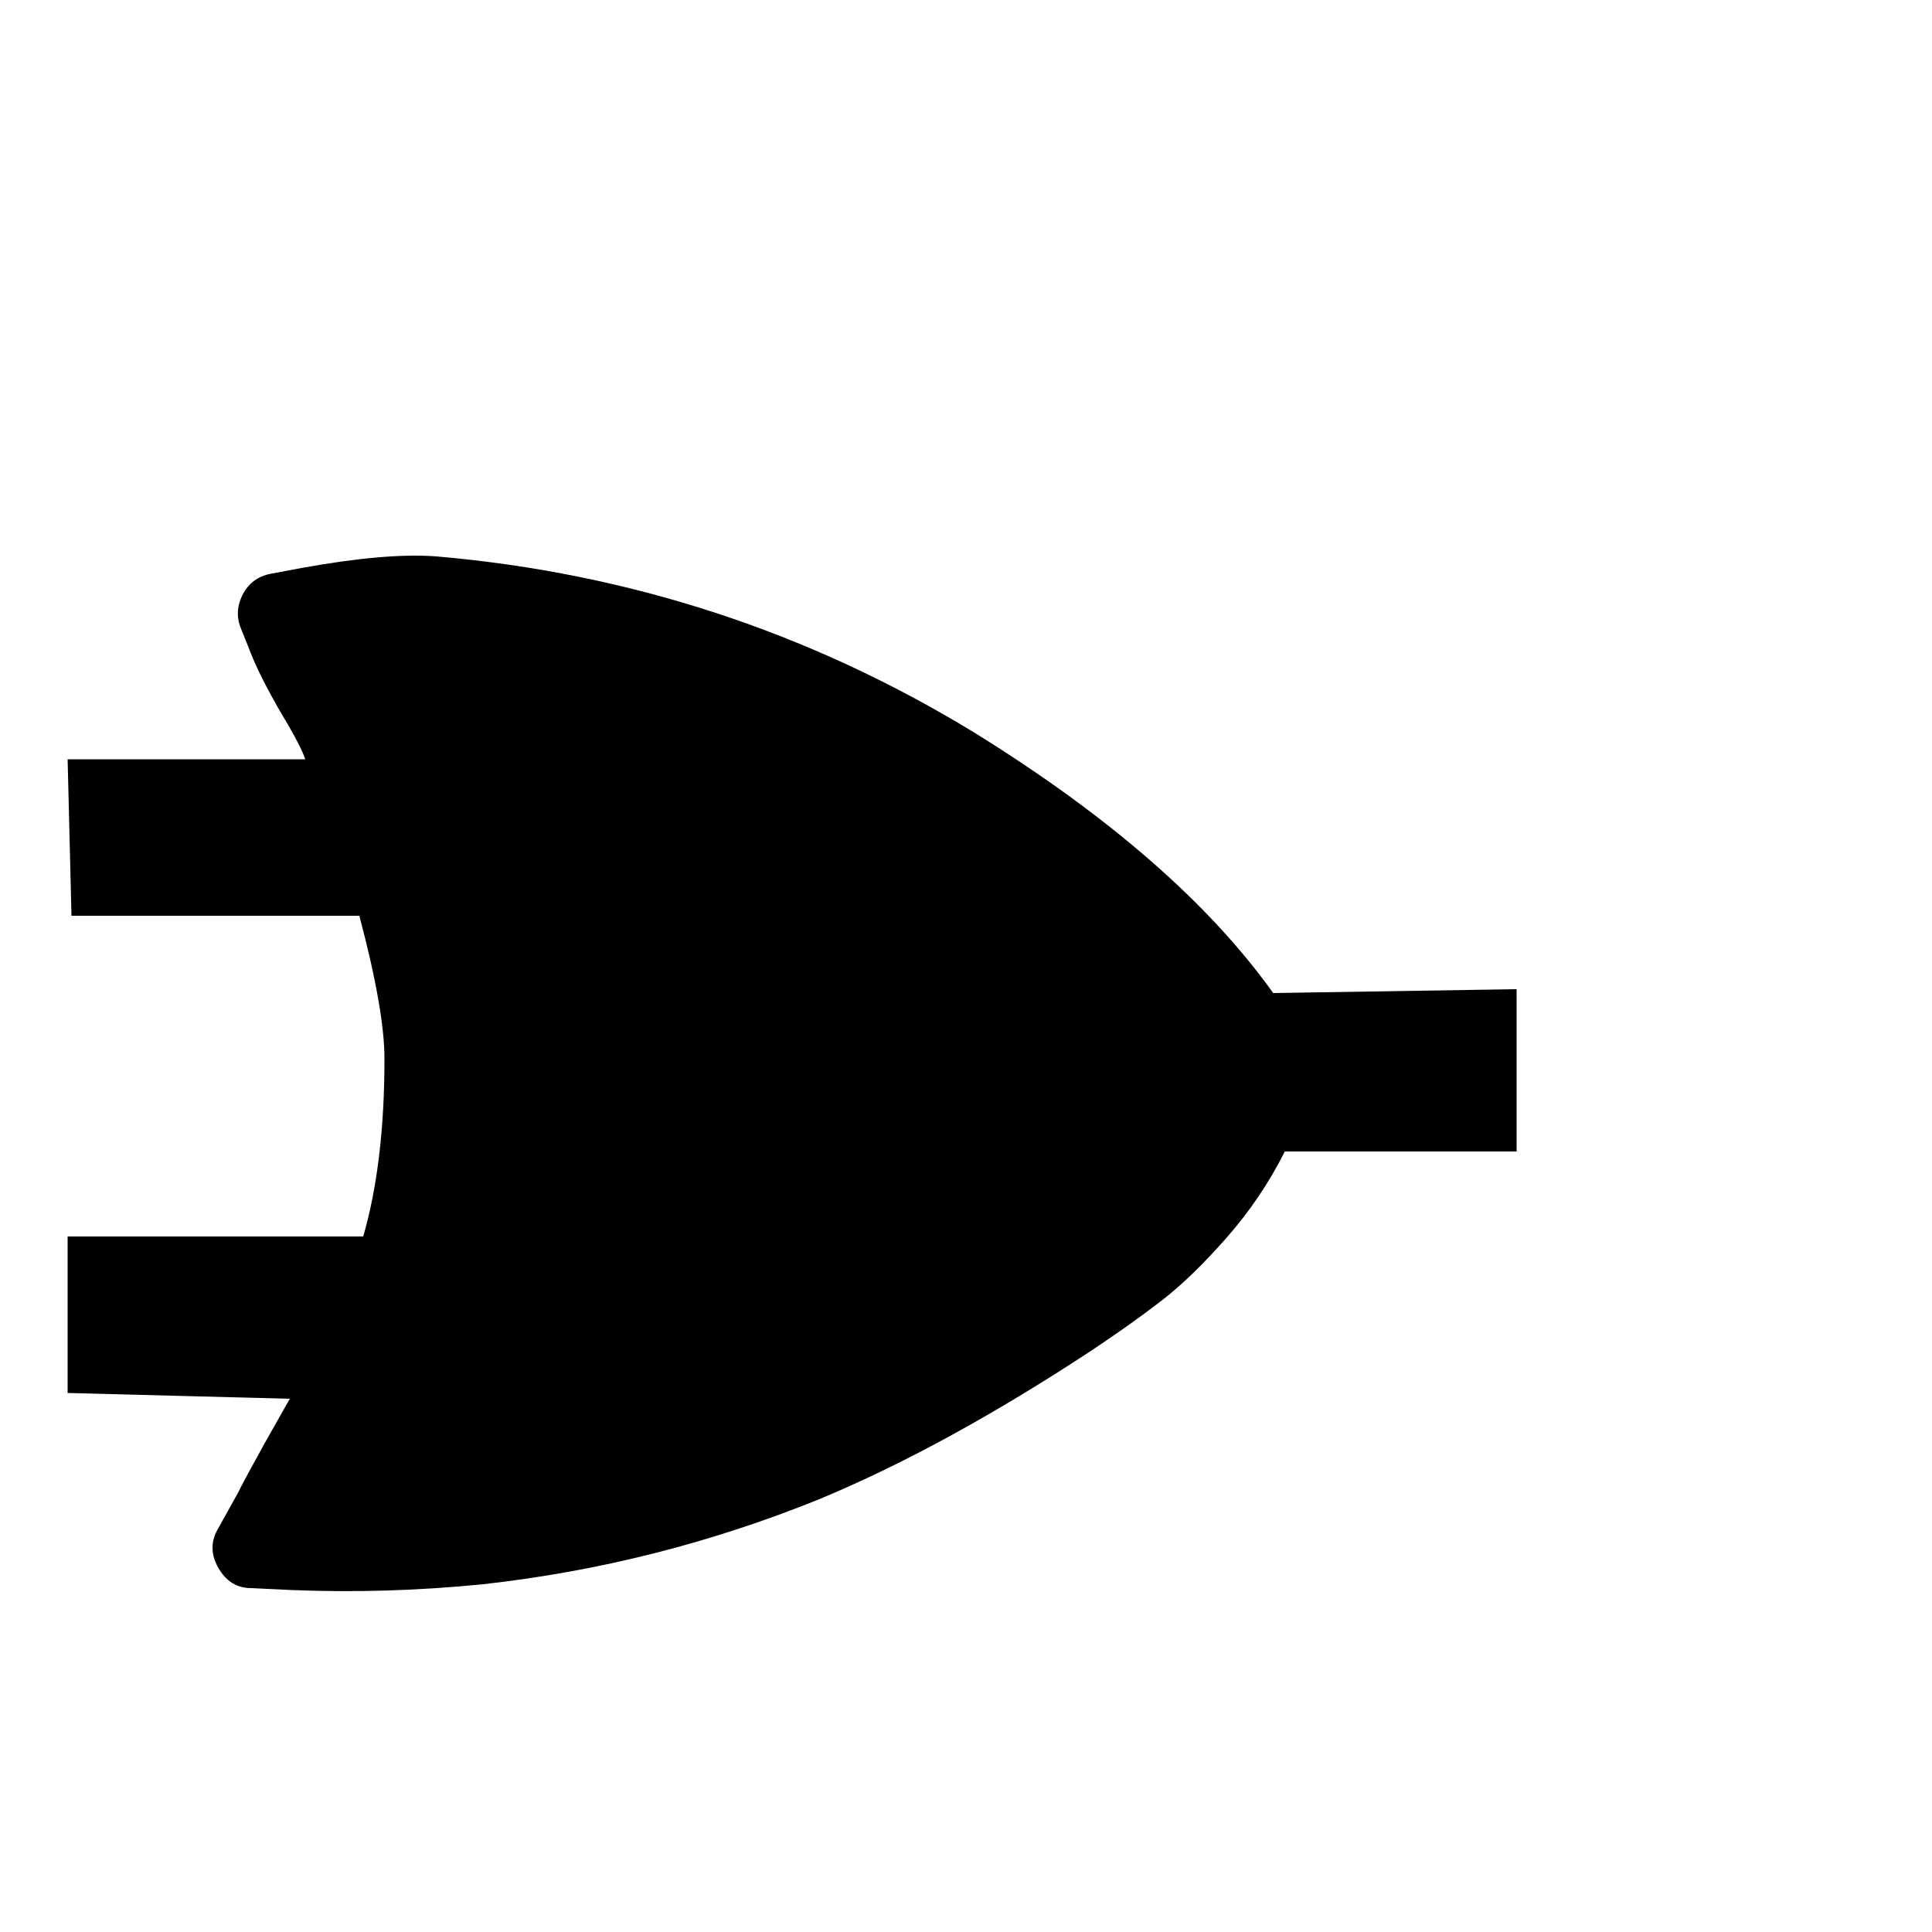 <svg xmlns="http://www.w3.org/2000/svg" width="32" height="32"><path d="M25.12 16.384v2.688h-3.84q-.384.768-.96 1.424t-1.072 1.04-1.168.832q-2.432 1.6-4.512 2.464Q10.88 25.92 8 26.24q-1.6.16-3.168.096l-.672-.032q-.352 0-.544-.336t0-.656l.32-.576q.128-.256.448-.832.288-.512.416-.736l-3.68-.096V20.48h4.896q.352-1.216.352-2.944 0-.8-.416-2.368H1.184l-.064-2.592h3.936q-.064-.192-.288-.576-.384-.64-.576-1.088L4 10.432q-.128-.288.016-.576t.464-.352l.512-.096q1.408-.256 2.24-.192 4.8.416 8.896 2.912 3.36 2.08 4.96 4.32z"/></svg>
